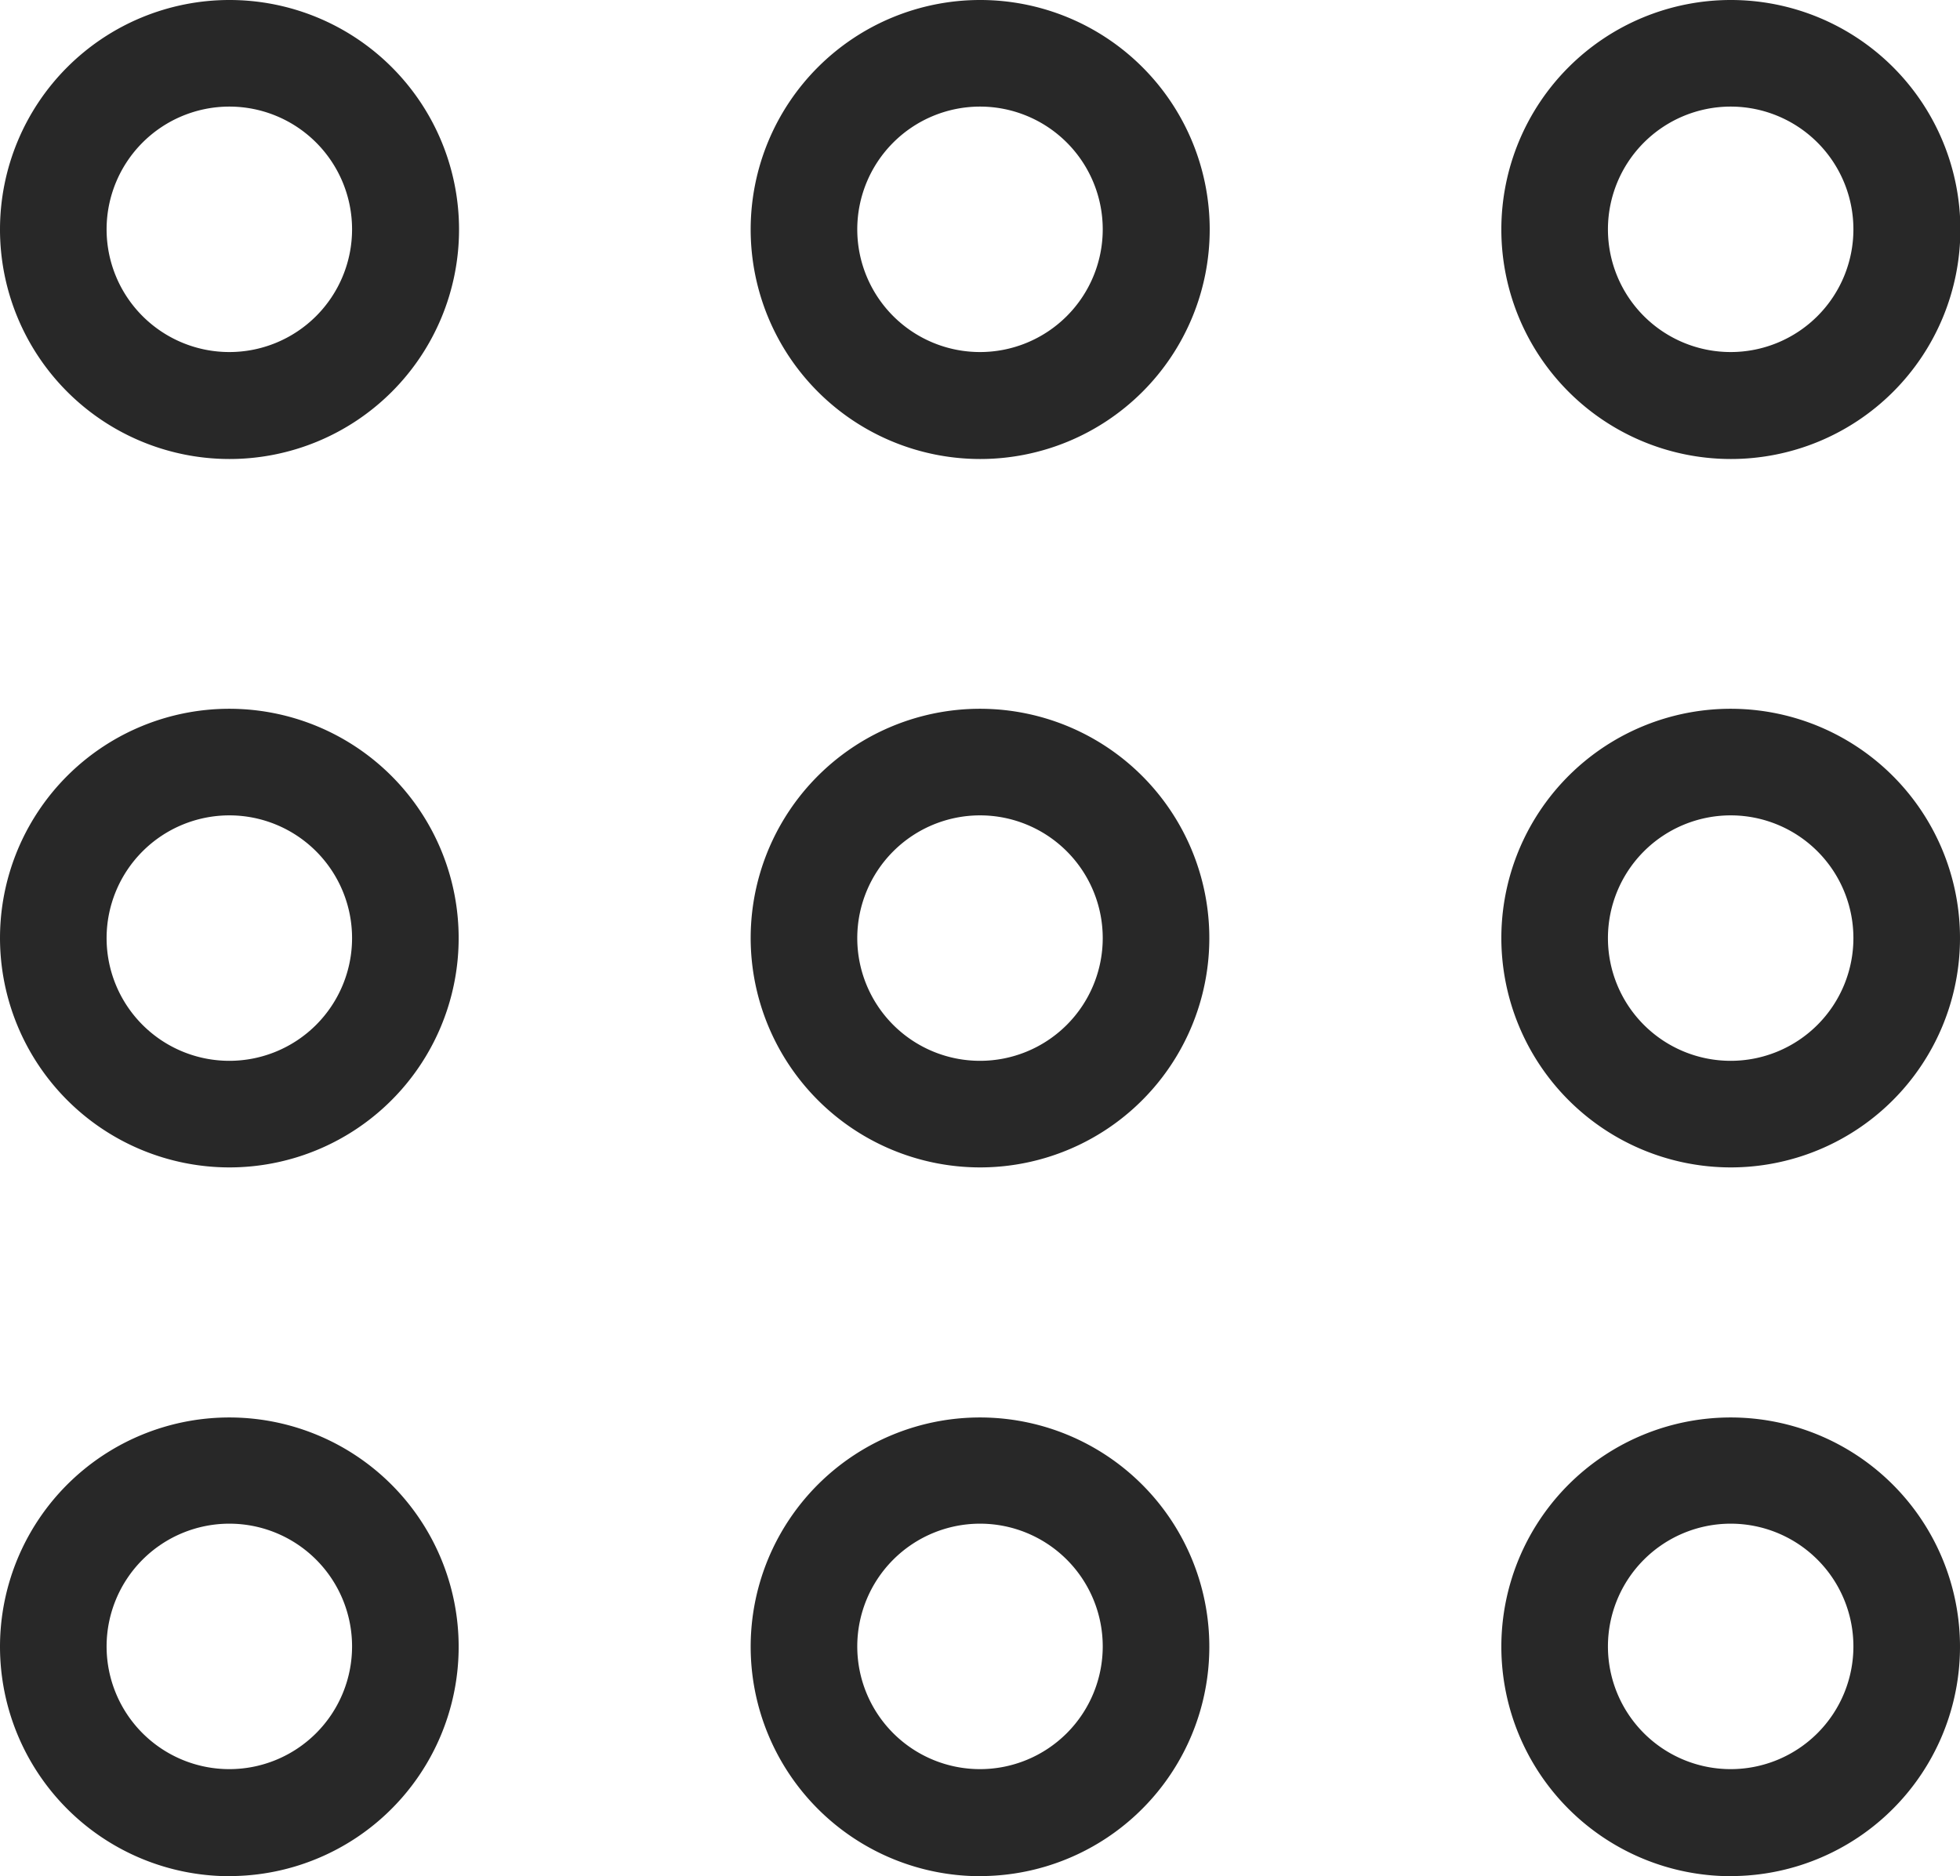 <svg xmlns="http://www.w3.org/2000/svg" width="20.888" height="19.995" viewBox="0 0 20.888 19.995">
  <g id="icon-grid-dark" transform="translate(-776 -379)">
    <path id="Path_135" data-name="Path 135" d="M778.444,383.892A2.446,2.446,0,1,0,776,381.444a2.447,2.447,0,0,0,2.444,2.448Zm0-3.756a1.308,1.308,0,1,1-1.308,1.308,1.309,1.309,0,0,1,1.308-1.308Zm0,0" fill="#282828"/>
    <path id="Path_177" data-name="Path 177" d="M778.444,383.892A2.446,2.446,0,1,0,776,381.444a2.447,2.447,0,0,0,2.444,2.448Zm0-3.756a1.308,1.308,0,1,1-1.308,1.308,1.309,1.309,0,0,1,1.308-1.308Zm0,0" transform="translate(8)" fill="#282828"/>
    <path id="Path_180" data-name="Path 180" d="M778.444,383.892A2.446,2.446,0,1,0,776,381.444a2.447,2.447,0,0,0,2.444,2.448Zm0-3.756a1.308,1.308,0,1,1-1.308,1.308,1.309,1.309,0,0,1,1.308-1.308Zm0,0" transform="translate(16)" fill="#282828"/>
    <path id="Path_136" data-name="Path 136" d="M778.444,506.063A2.444,2.444,0,1,0,776,503.619a2.447,2.447,0,0,0,2.444,2.444Zm0-3.752a1.308,1.308,0,1,1-1.308,1.308,1.309,1.309,0,0,1,1.308-1.308Zm0,0" transform="translate(0 -114.621)" fill="#282828"/>
    <path id="Path_176" data-name="Path 176" d="M778.444,506.063A2.444,2.444,0,1,0,776,503.619a2.447,2.447,0,0,0,2.444,2.444Zm0-3.752a1.308,1.308,0,1,1-1.308,1.308,1.309,1.309,0,0,1,1.308-1.308Zm0,0" transform="translate(8 -114.621)" fill="#282828"/>
    <path id="Path_179" data-name="Path 179" d="M778.444,506.063A2.444,2.444,0,1,0,776,503.619a2.447,2.447,0,0,0,2.444,2.444Zm0-3.752a1.308,1.308,0,1,1-1.308,1.308,1.309,1.309,0,0,1,1.308-1.308Zm0,0" transform="translate(16 -114.621)" fill="#282828"/>
    <path id="Path_137" data-name="Path 137" d="M778.444,628.238A2.444,2.444,0,1,0,776,625.795a2.447,2.447,0,0,0,2.444,2.444Zm0-3.756a1.308,1.308,0,1,1-1.308,1.308,1.309,1.309,0,0,1,1.308-1.308Zm0,0" transform="translate(0 -229.243)" fill="#282828"/>
    <path id="Path_178" data-name="Path 178" d="M778.444,628.238A2.444,2.444,0,1,0,776,625.795a2.447,2.447,0,0,0,2.444,2.444Zm0-3.756a1.308,1.308,0,1,1-1.308,1.308,1.309,1.309,0,0,1,1.308-1.308Zm0,0" transform="translate(8 -229.243)" fill="#282828"/>
    <path id="Path_181" data-name="Path 181" d="M778.444,628.238A2.444,2.444,0,1,0,776,625.795a2.447,2.447,0,0,0,2.444,2.444Zm0-3.756a1.308,1.308,0,1,1-1.308,1.308,1.309,1.309,0,0,1,1.308-1.308Zm0,0" transform="translate(16 -229.243)" fill="#282828"/>
  </g>
</svg>
